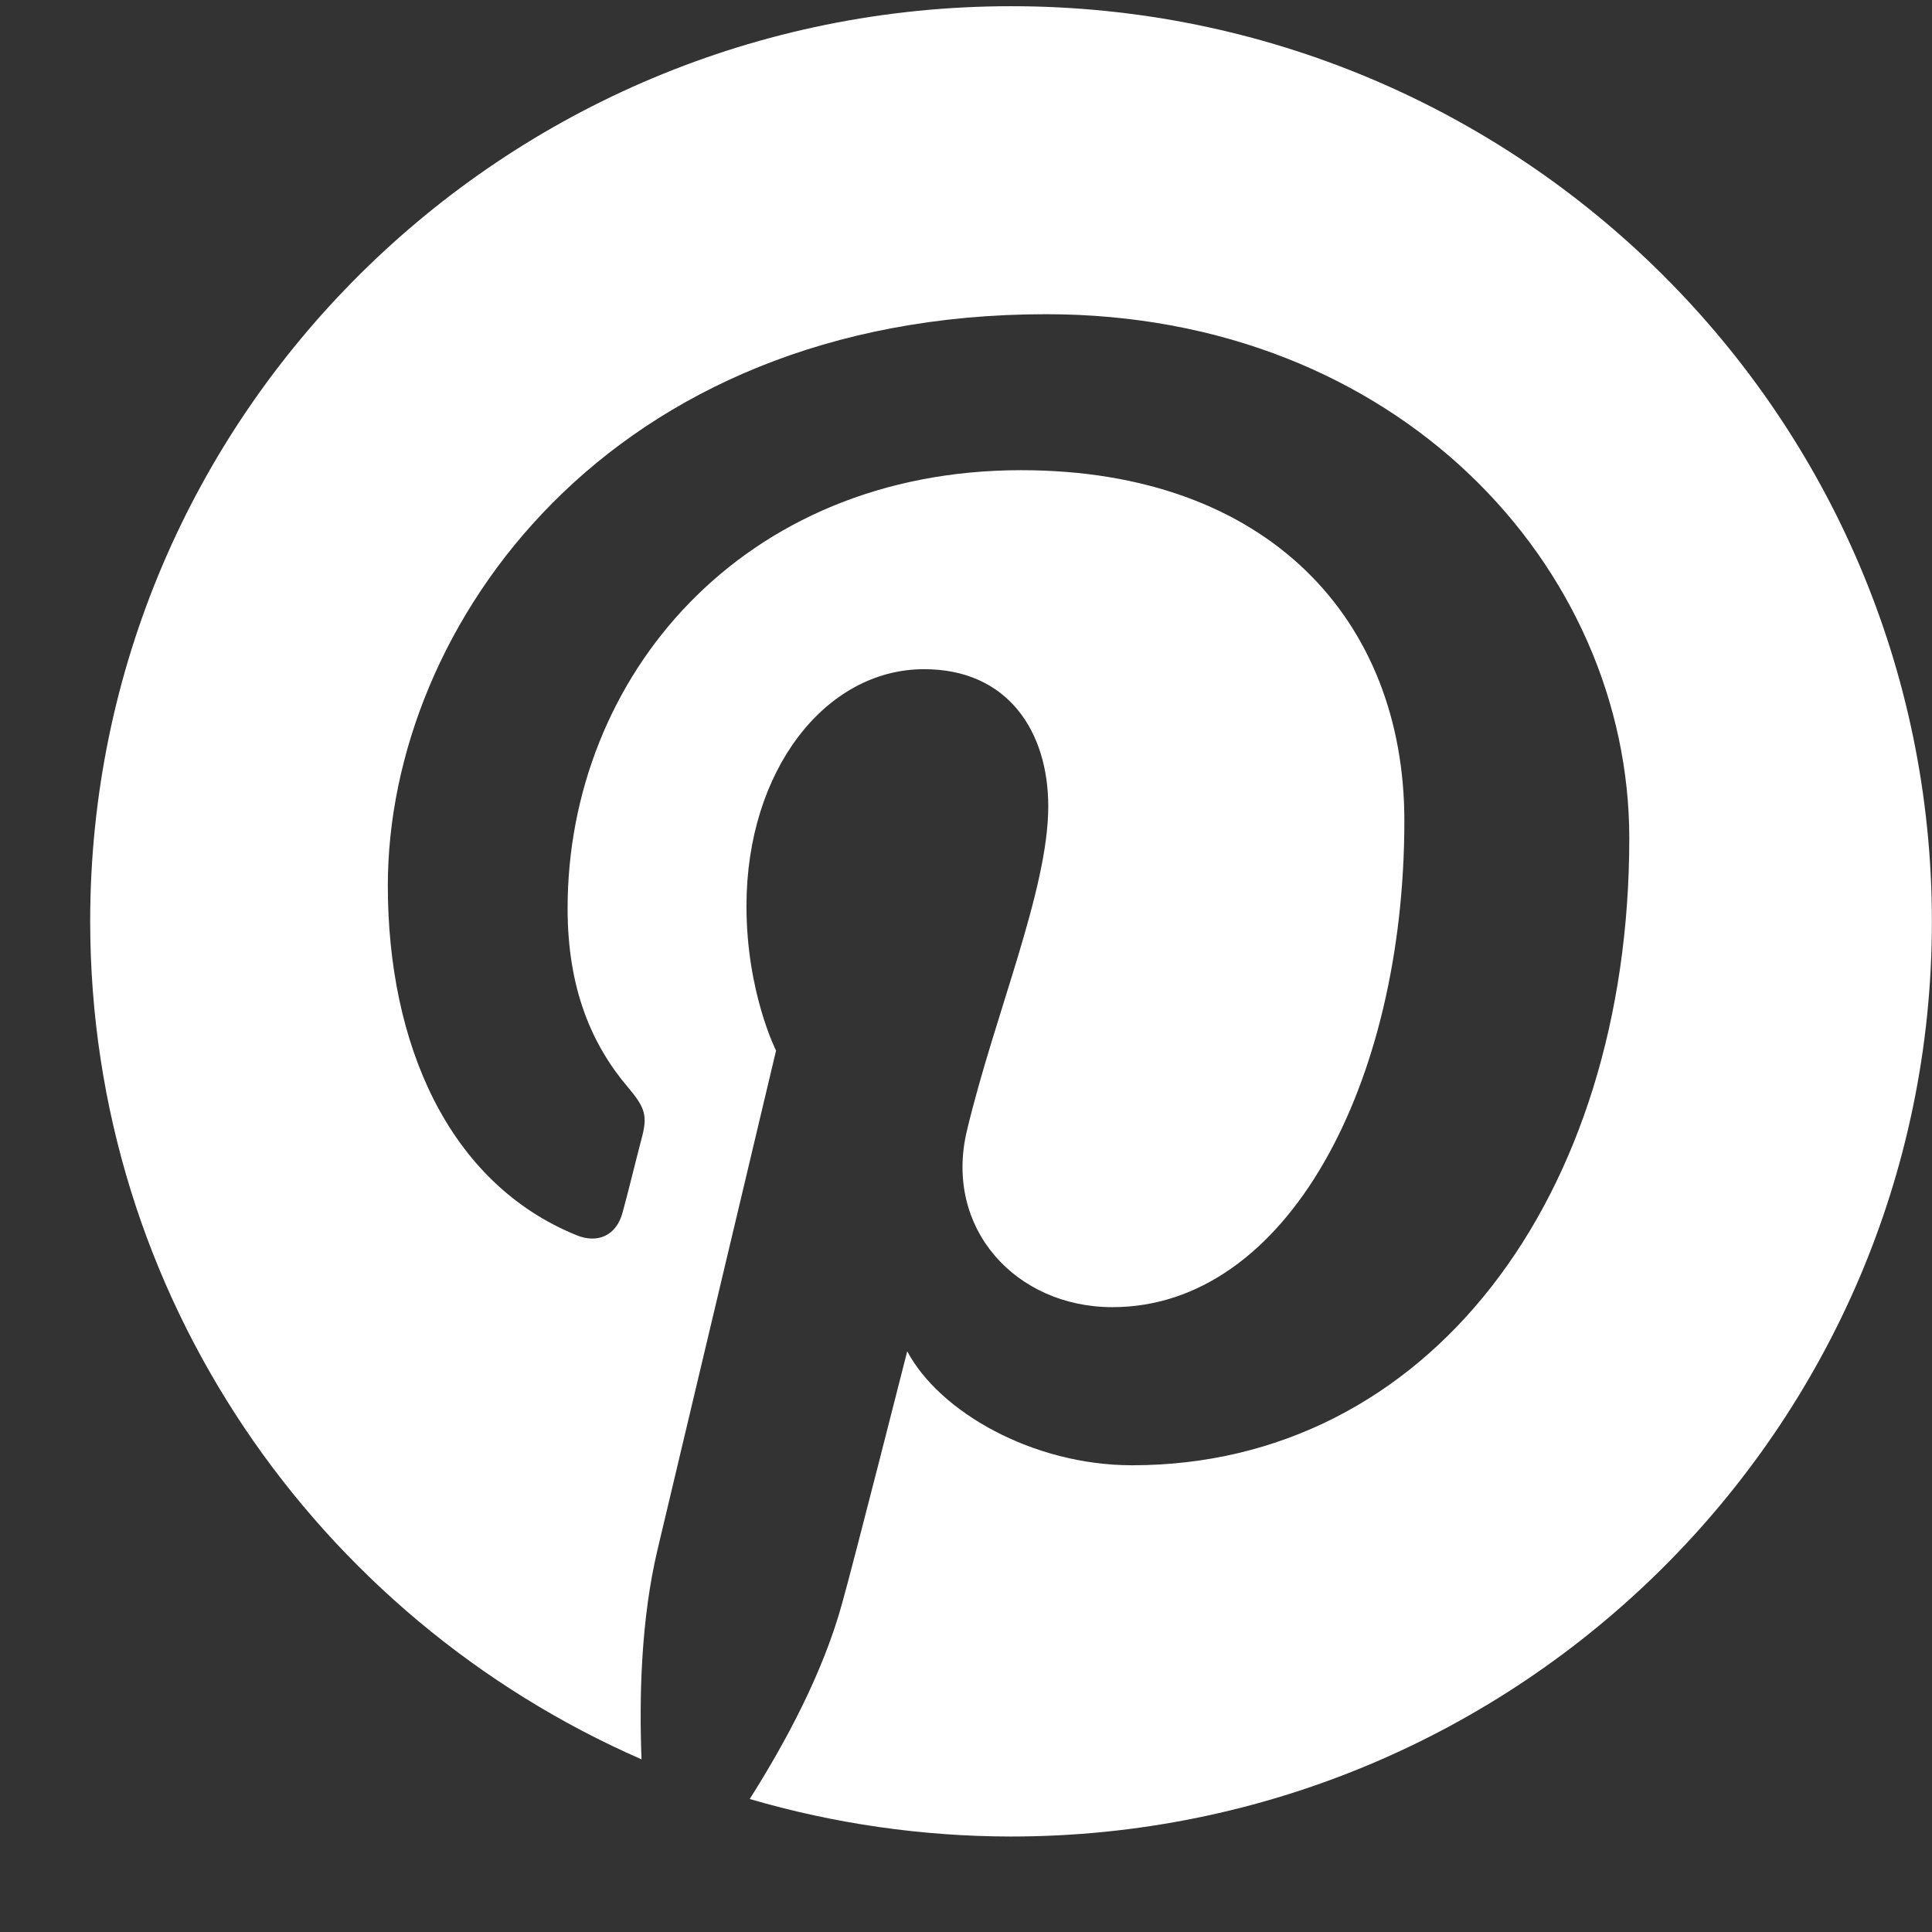 <svg width="19" height="19" viewBox="0 0 19 19" fill="none" xmlns="http://www.w3.org/2000/svg">
<rect x="0" y="0" width="19" height="19" fill="#333333" stroke="none"/>
<path d="M9.945 0.061C4.943 0.061 0.887 4.09 0.887 9.059C0.887 12.743 3.119 15.908 6.309 17.302C6.285 16.675 6.305 15.92 6.467 15.237C6.641 14.506 7.632 10.332 7.632 10.332C7.632 10.332 7.341 9.758 7.341 8.91C7.341 7.577 8.117 6.581 9.088 6.581C9.913 6.581 10.309 7.195 10.309 7.93C10.309 8.754 9.779 9.983 9.508 11.124C9.282 12.08 9.989 12.855 10.94 12.855C12.654 12.855 13.811 10.666 13.811 8.071C13.811 6.099 12.472 4.624 10.042 4.624C7.296 4.624 5.582 6.661 5.582 8.934C5.582 9.718 5.816 10.272 6.18 10.698C6.346 10.895 6.37 10.975 6.309 11.2C6.265 11.365 6.168 11.762 6.123 11.923C6.063 12.152 5.877 12.232 5.671 12.148C4.405 11.634 3.814 10.26 3.814 8.71C3.814 6.155 5.986 3.09 10.289 3.09C13.746 3.09 16.023 5.576 16.023 8.244C16.023 11.774 14.045 14.41 11.134 14.41C10.155 14.41 9.237 13.883 8.922 13.289C8.922 13.289 8.396 15.362 8.283 15.763C8.093 16.458 7.717 17.149 7.373 17.692C8.207 17.936 9.072 18.06 9.941 18.061C14.943 18.061 18.999 14.032 18.999 9.063C18.999 4.094 14.947 0.061 9.945 0.061Z" fill="white"/>
</svg>
